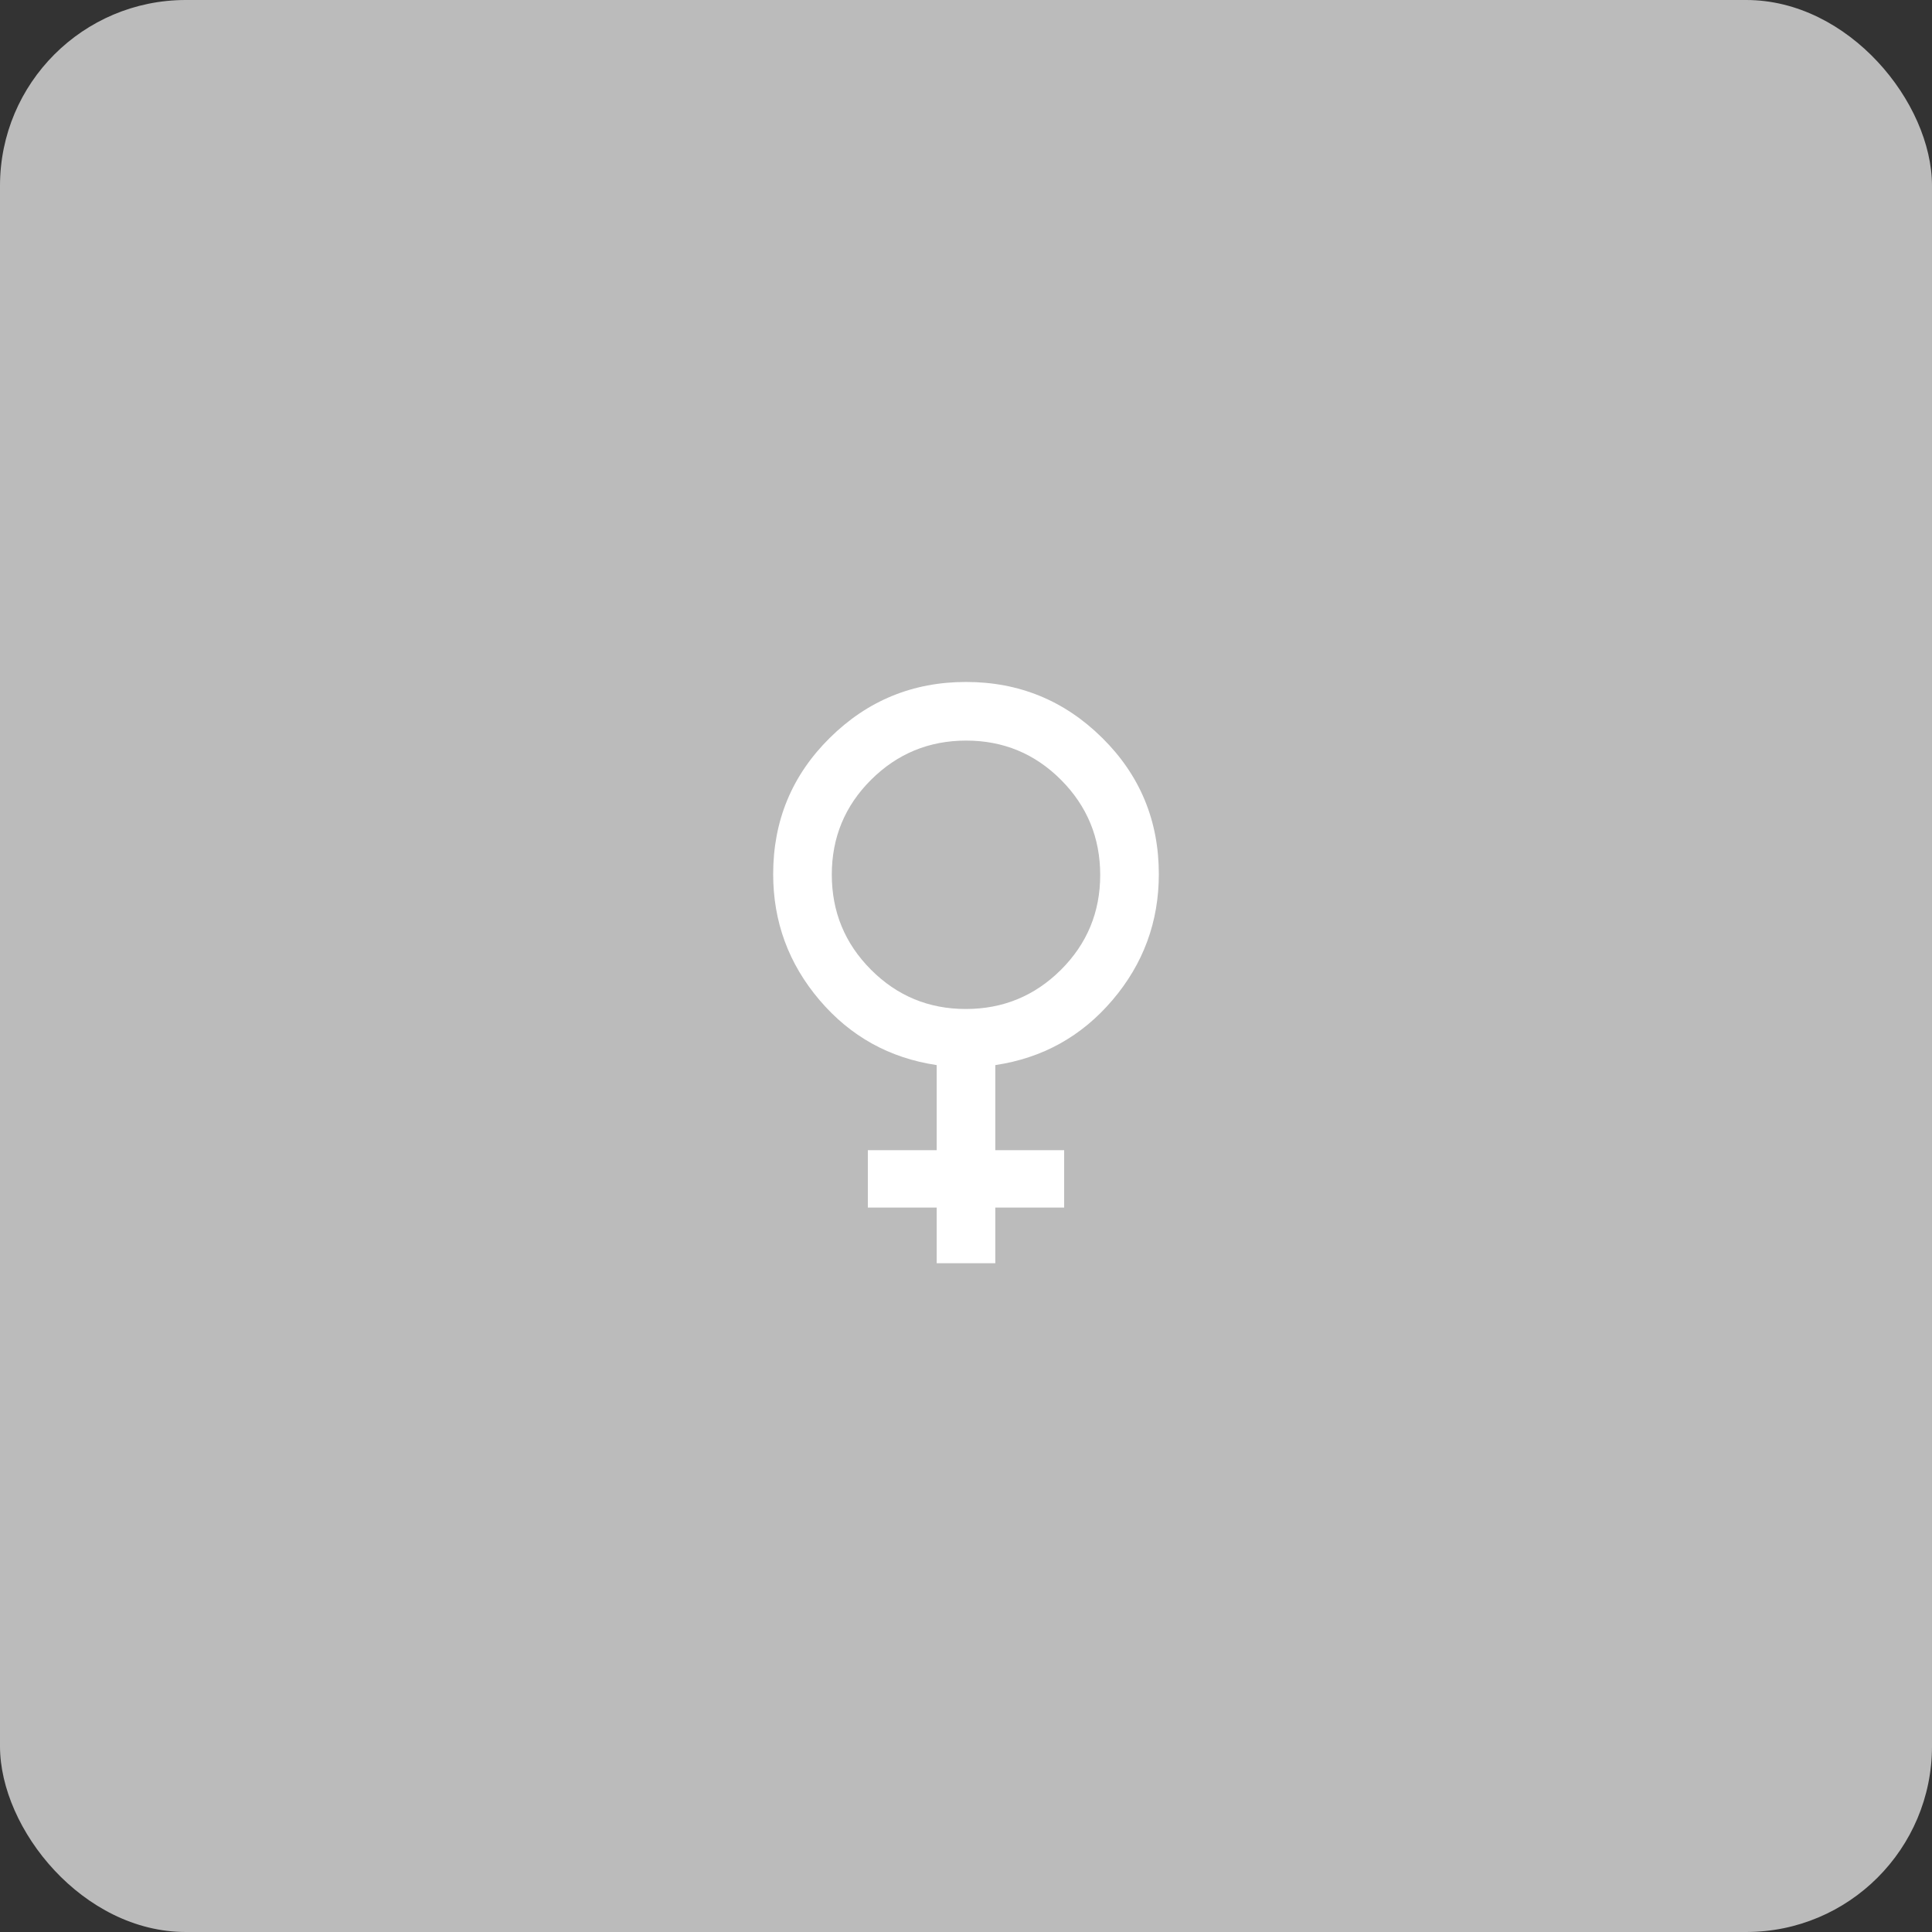 <svg width="52" height="52" viewBox="0 0 52 52" fill="none" xmlns="http://www.w3.org/2000/svg">
<rect x="0" y="0" width="52" height="52" fill="#333333" stroke="none"/>
<rect width="52" height="52" rx="5" fill="#BBBBBB"/>
<g clip-path="url(#clip0_1782_1232)">
<path d="M25.211 34.355V32.502H23.358V30.957H25.211V28.667C23.941 28.478 22.89 27.895 22.058 26.918C21.226 25.94 20.81 24.81 20.81 23.528C20.81 22.088 21.317 20.866 22.332 19.862C23.346 18.858 24.569 18.355 26 18.355C27.431 18.355 28.654 18.858 29.668 19.862C30.683 20.866 31.19 22.088 31.19 23.528C31.19 24.81 30.774 25.94 29.942 26.918C29.11 27.895 28.059 28.478 26.789 28.667V30.957H28.642V32.502H26.789V34.355H25.211ZM25.995 27.157C26.995 27.157 27.848 26.806 28.554 26.104C29.259 25.401 29.612 24.55 29.612 23.55C29.612 22.55 29.261 21.697 28.558 20.991C27.856 20.286 27.005 19.933 26.005 19.933C25.005 19.933 24.152 20.285 23.446 20.987C22.741 21.689 22.388 22.54 22.388 23.541C22.388 24.541 22.739 25.393 23.442 26.099C24.144 26.804 24.995 27.157 25.995 27.157Z" fill="white"/>
</g>
<defs>
<clipPath id="clip0_1782_1232">
<rect width="16" height="16" fill="white" transform="translate(18 18)"/>
</clipPath>
</defs>
</svg>
